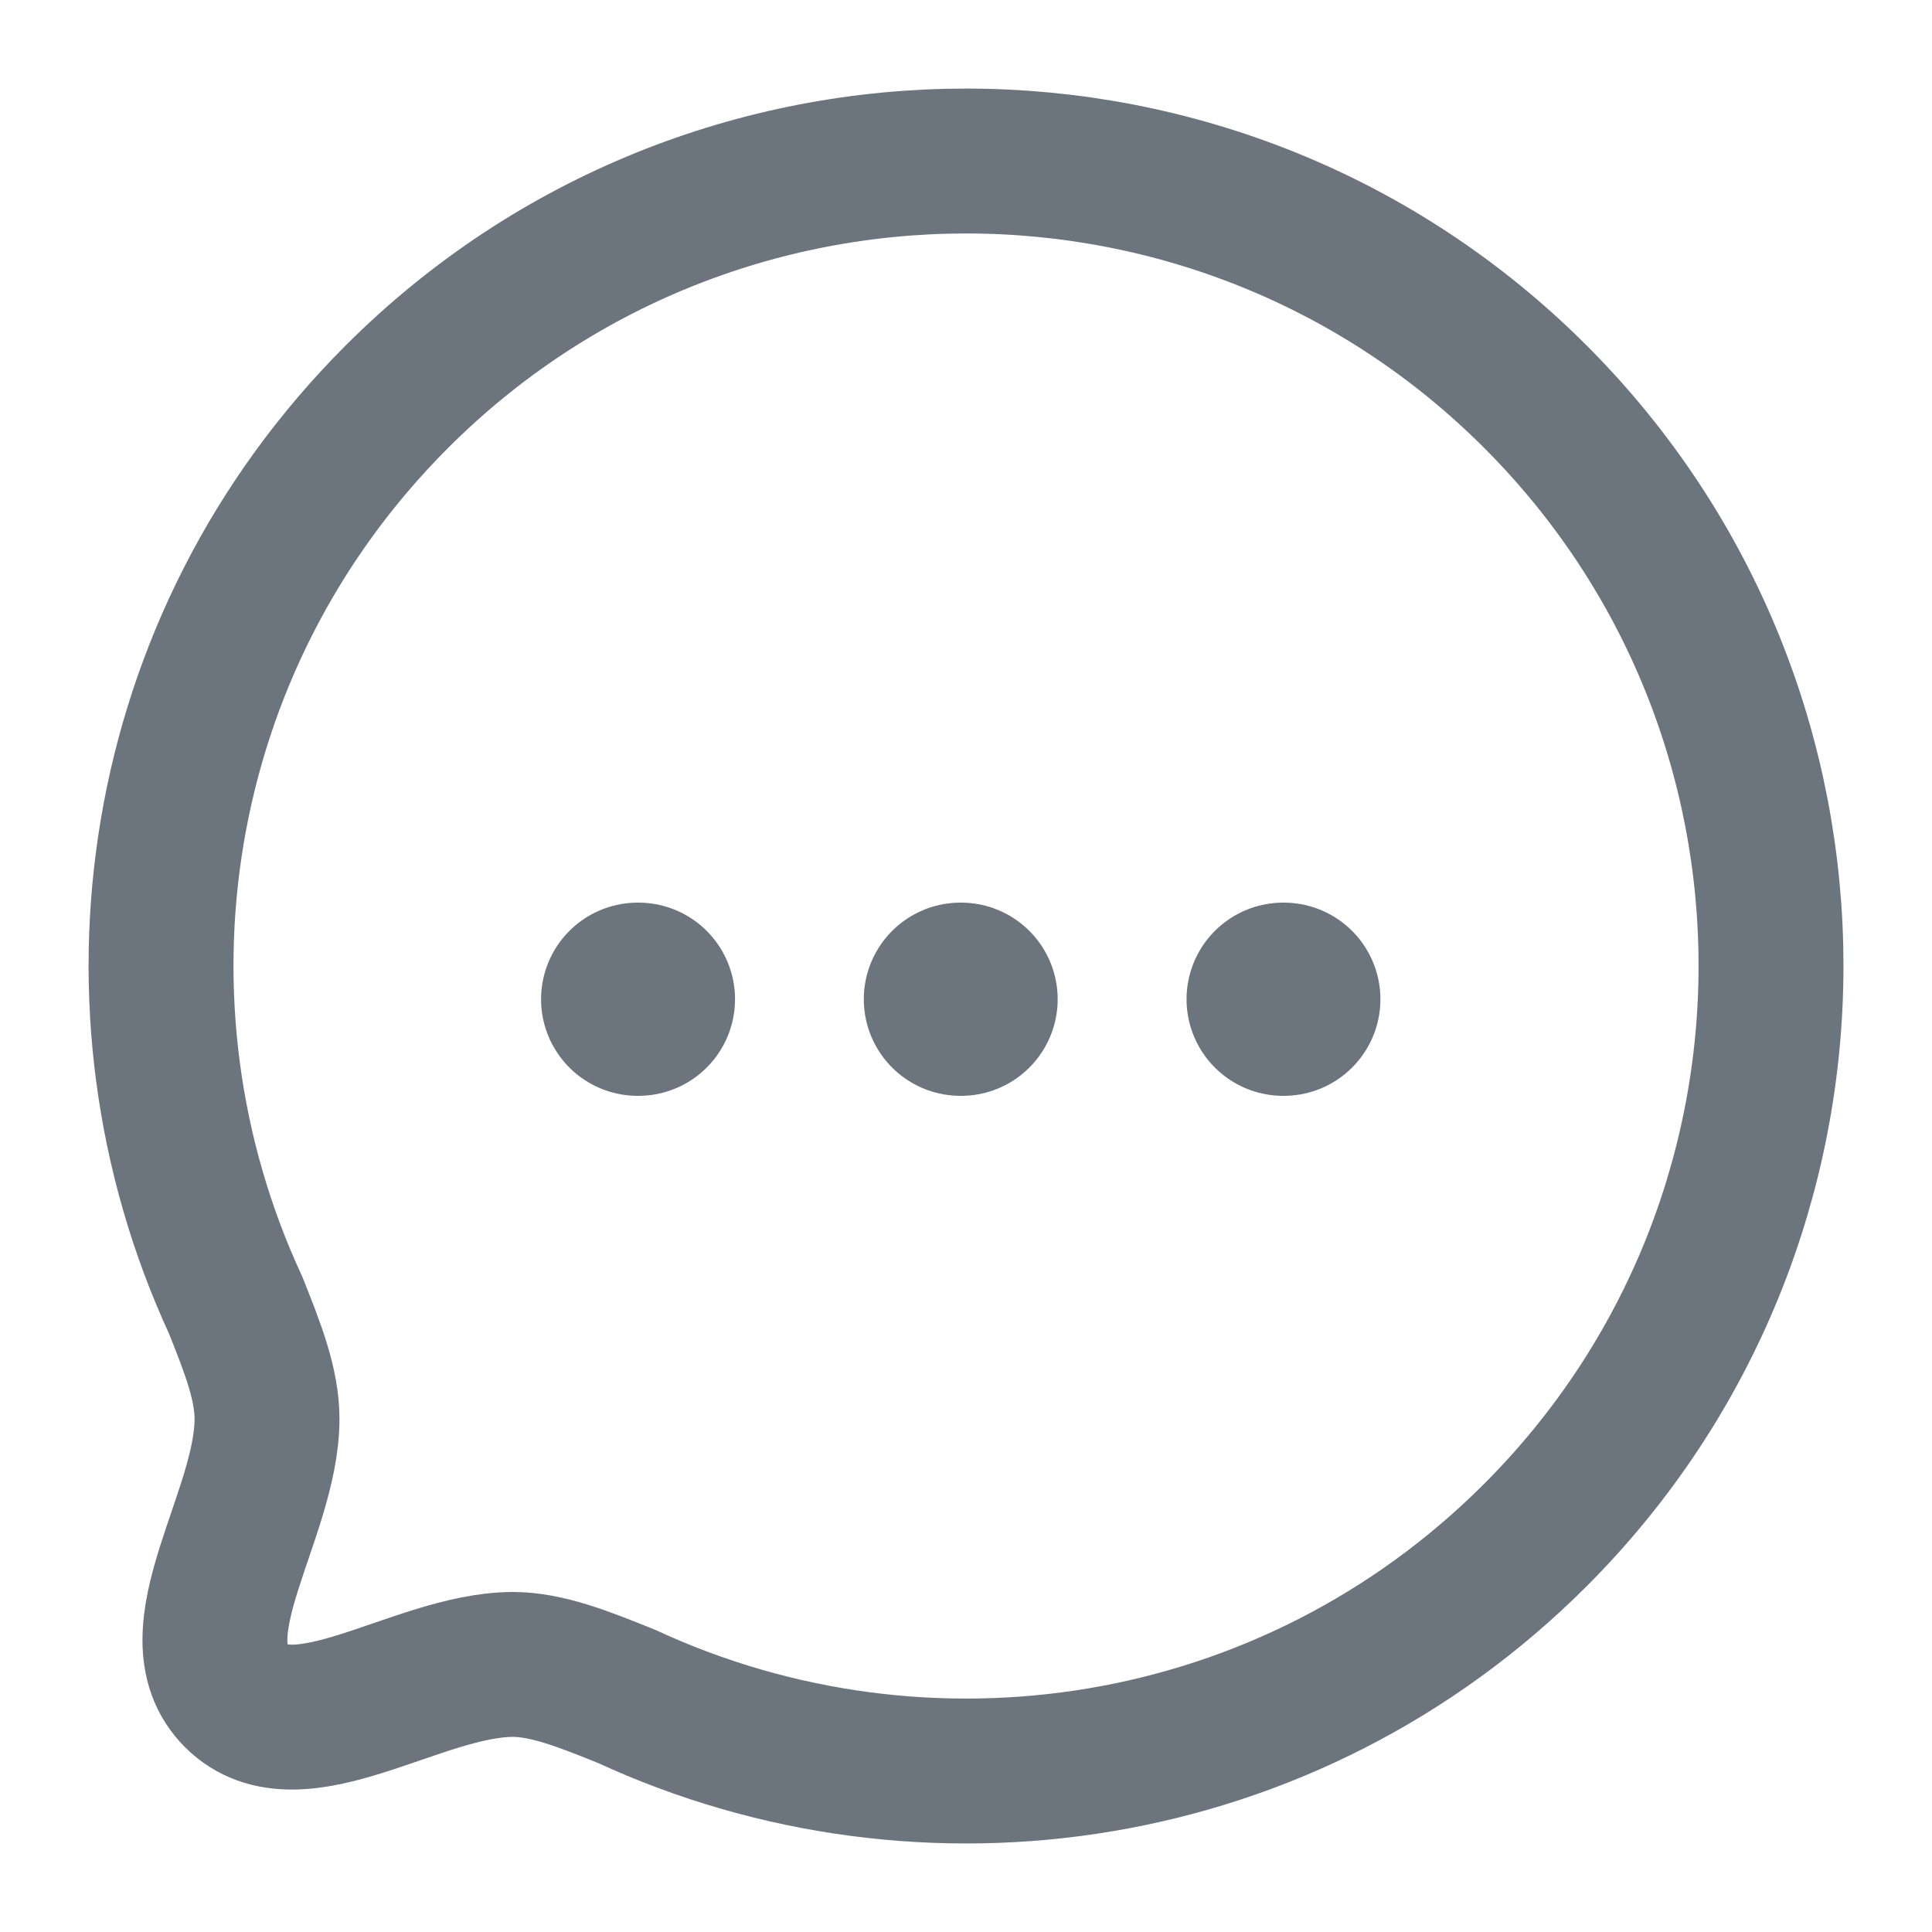 <svg width="20" height="20" viewBox="0 0 20 20" fill="none" xmlns="http://www.w3.org/2000/svg">
<path fill-rule="evenodd" clip-rule="evenodd" d="M15.893 15.892C13.346 18.439 9.575 18.989 6.489 17.562C6.033 17.378 5.66 17.23 5.305 17.23C4.315 17.236 3.084 18.195 2.445 17.556C1.805 16.916 2.764 15.684 2.764 14.689C2.764 14.334 2.622 13.967 2.439 13.51C1.011 10.425 1.562 6.652 4.109 4.106C7.36 0.854 12.642 0.854 15.893 4.105C19.15 7.362 19.144 12.64 15.893 15.892Z" stroke="#6C757D" stroke-width="1.5" stroke-linecap="round" stroke-linejoin="round"/>
<path d="M13.283 10.344H13.29" stroke="#6C757D" stroke-width="2" stroke-linecap="round" stroke-linejoin="round"/>
<path d="M9.942 10.344H9.949" stroke="#6C757D" stroke-width="2" stroke-linecap="round" stroke-linejoin="round"/>
<path d="M6.601 10.344H6.609" stroke="#6C757D" stroke-width="2" stroke-linecap="round" stroke-linejoin="round"/>
</svg>
